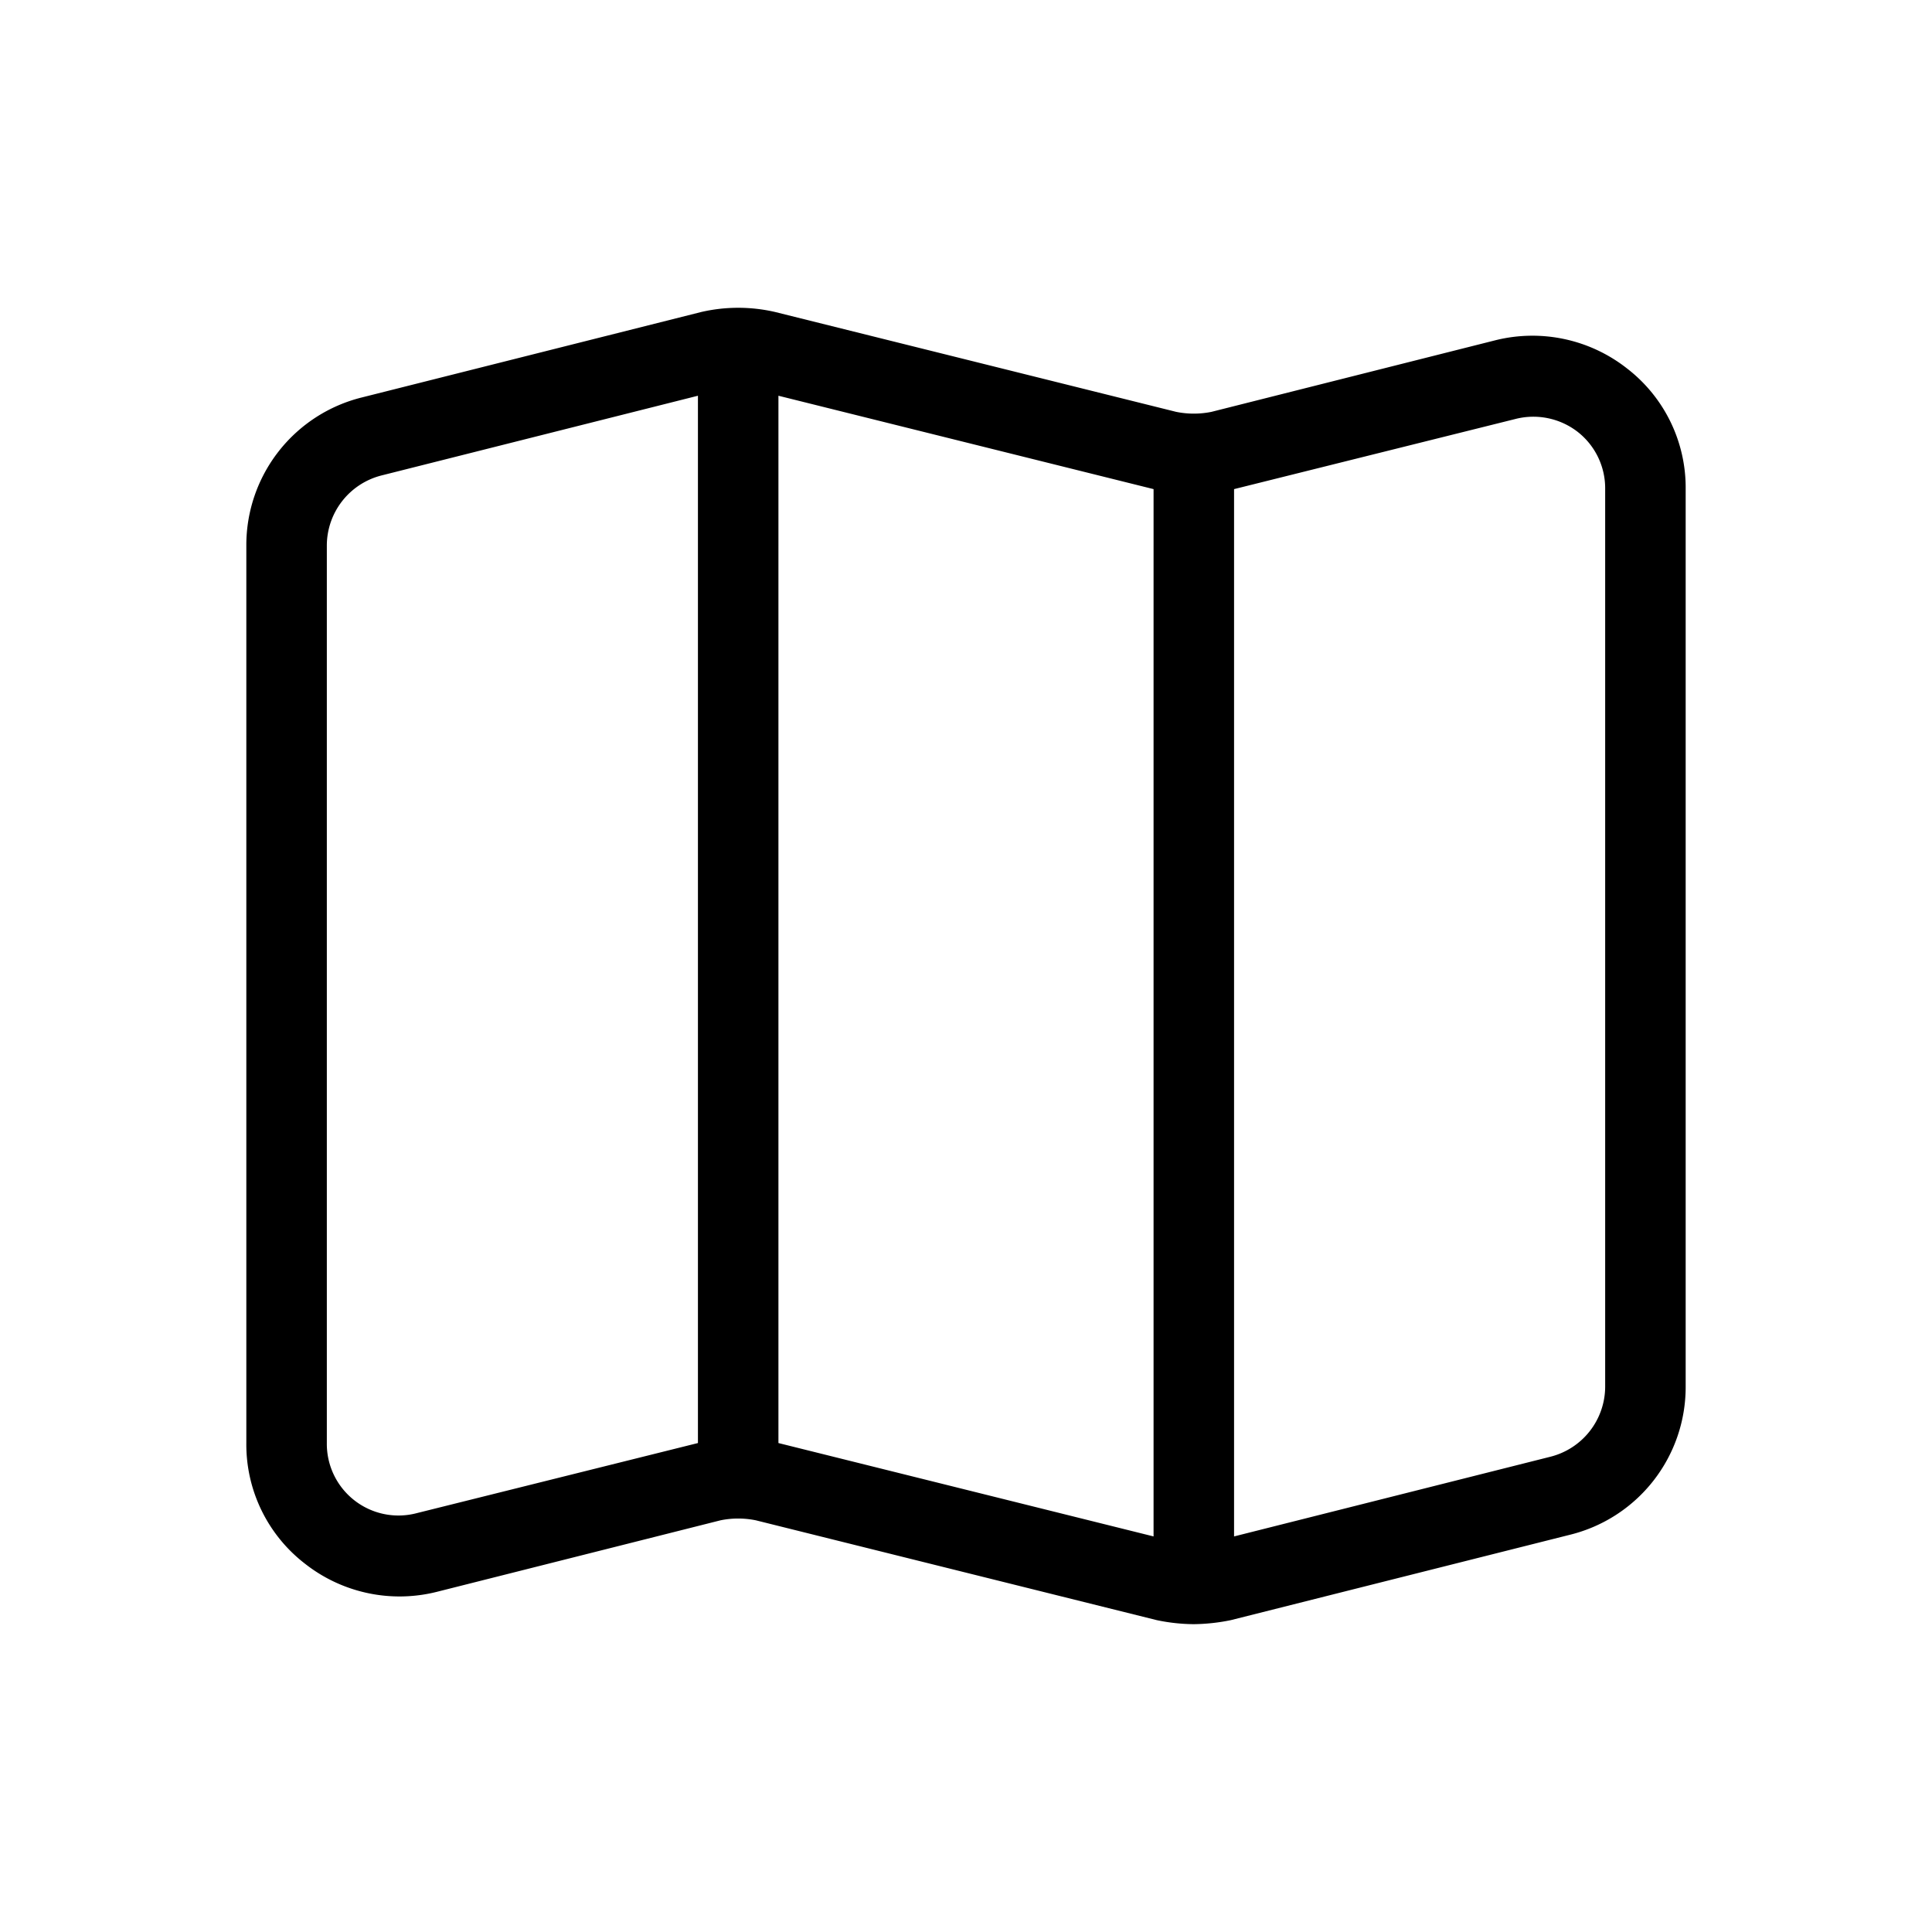 <svg xmlns="http://www.w3.org/2000/svg" width="1em" height="1em" viewBox="0 0 24 24"><path fill="currentColor" d="M20.21 4.576a1.9 1.9 0 0 0-1.63-.35l-3.53.89a1.1 1.1 0 0 1-.44 0l-4.98-1.24a2.04 2.04 0 0 0-.92 0L4.5 4.936a1.89 1.89 0 0 0-1.44 1.84v11.15a1.87 1.87 0 0 0 .73 1.5a1.9 1.9 0 0 0 1.63.35l3.53-.89a1.1 1.1 0 0 1 .44 0l4.98 1.24a2.3 2.3 0 0 0 .46.05a2.4 2.4 0 0 0 .46-.05l4.21-1.06a1.89 1.89 0 0 0 1.44-1.84V6.076a1.87 1.87 0 0 0-.73-1.5M8.67 17.926l-3.49.87a.89.89 0 0 1-1.12-.87V6.776a.9.9 0 0 1 .68-.87l3.93-.99Zm5.66 1.16l-4.66-1.16V4.916l4.66 1.16Zm5.61-1.86a.9.9 0 0 1-.68.87l-3.93.99V6.076l3.49-.87a.9.9 0 0 1 .78.16a.89.89 0 0 1 .34.71Z"/></svg>